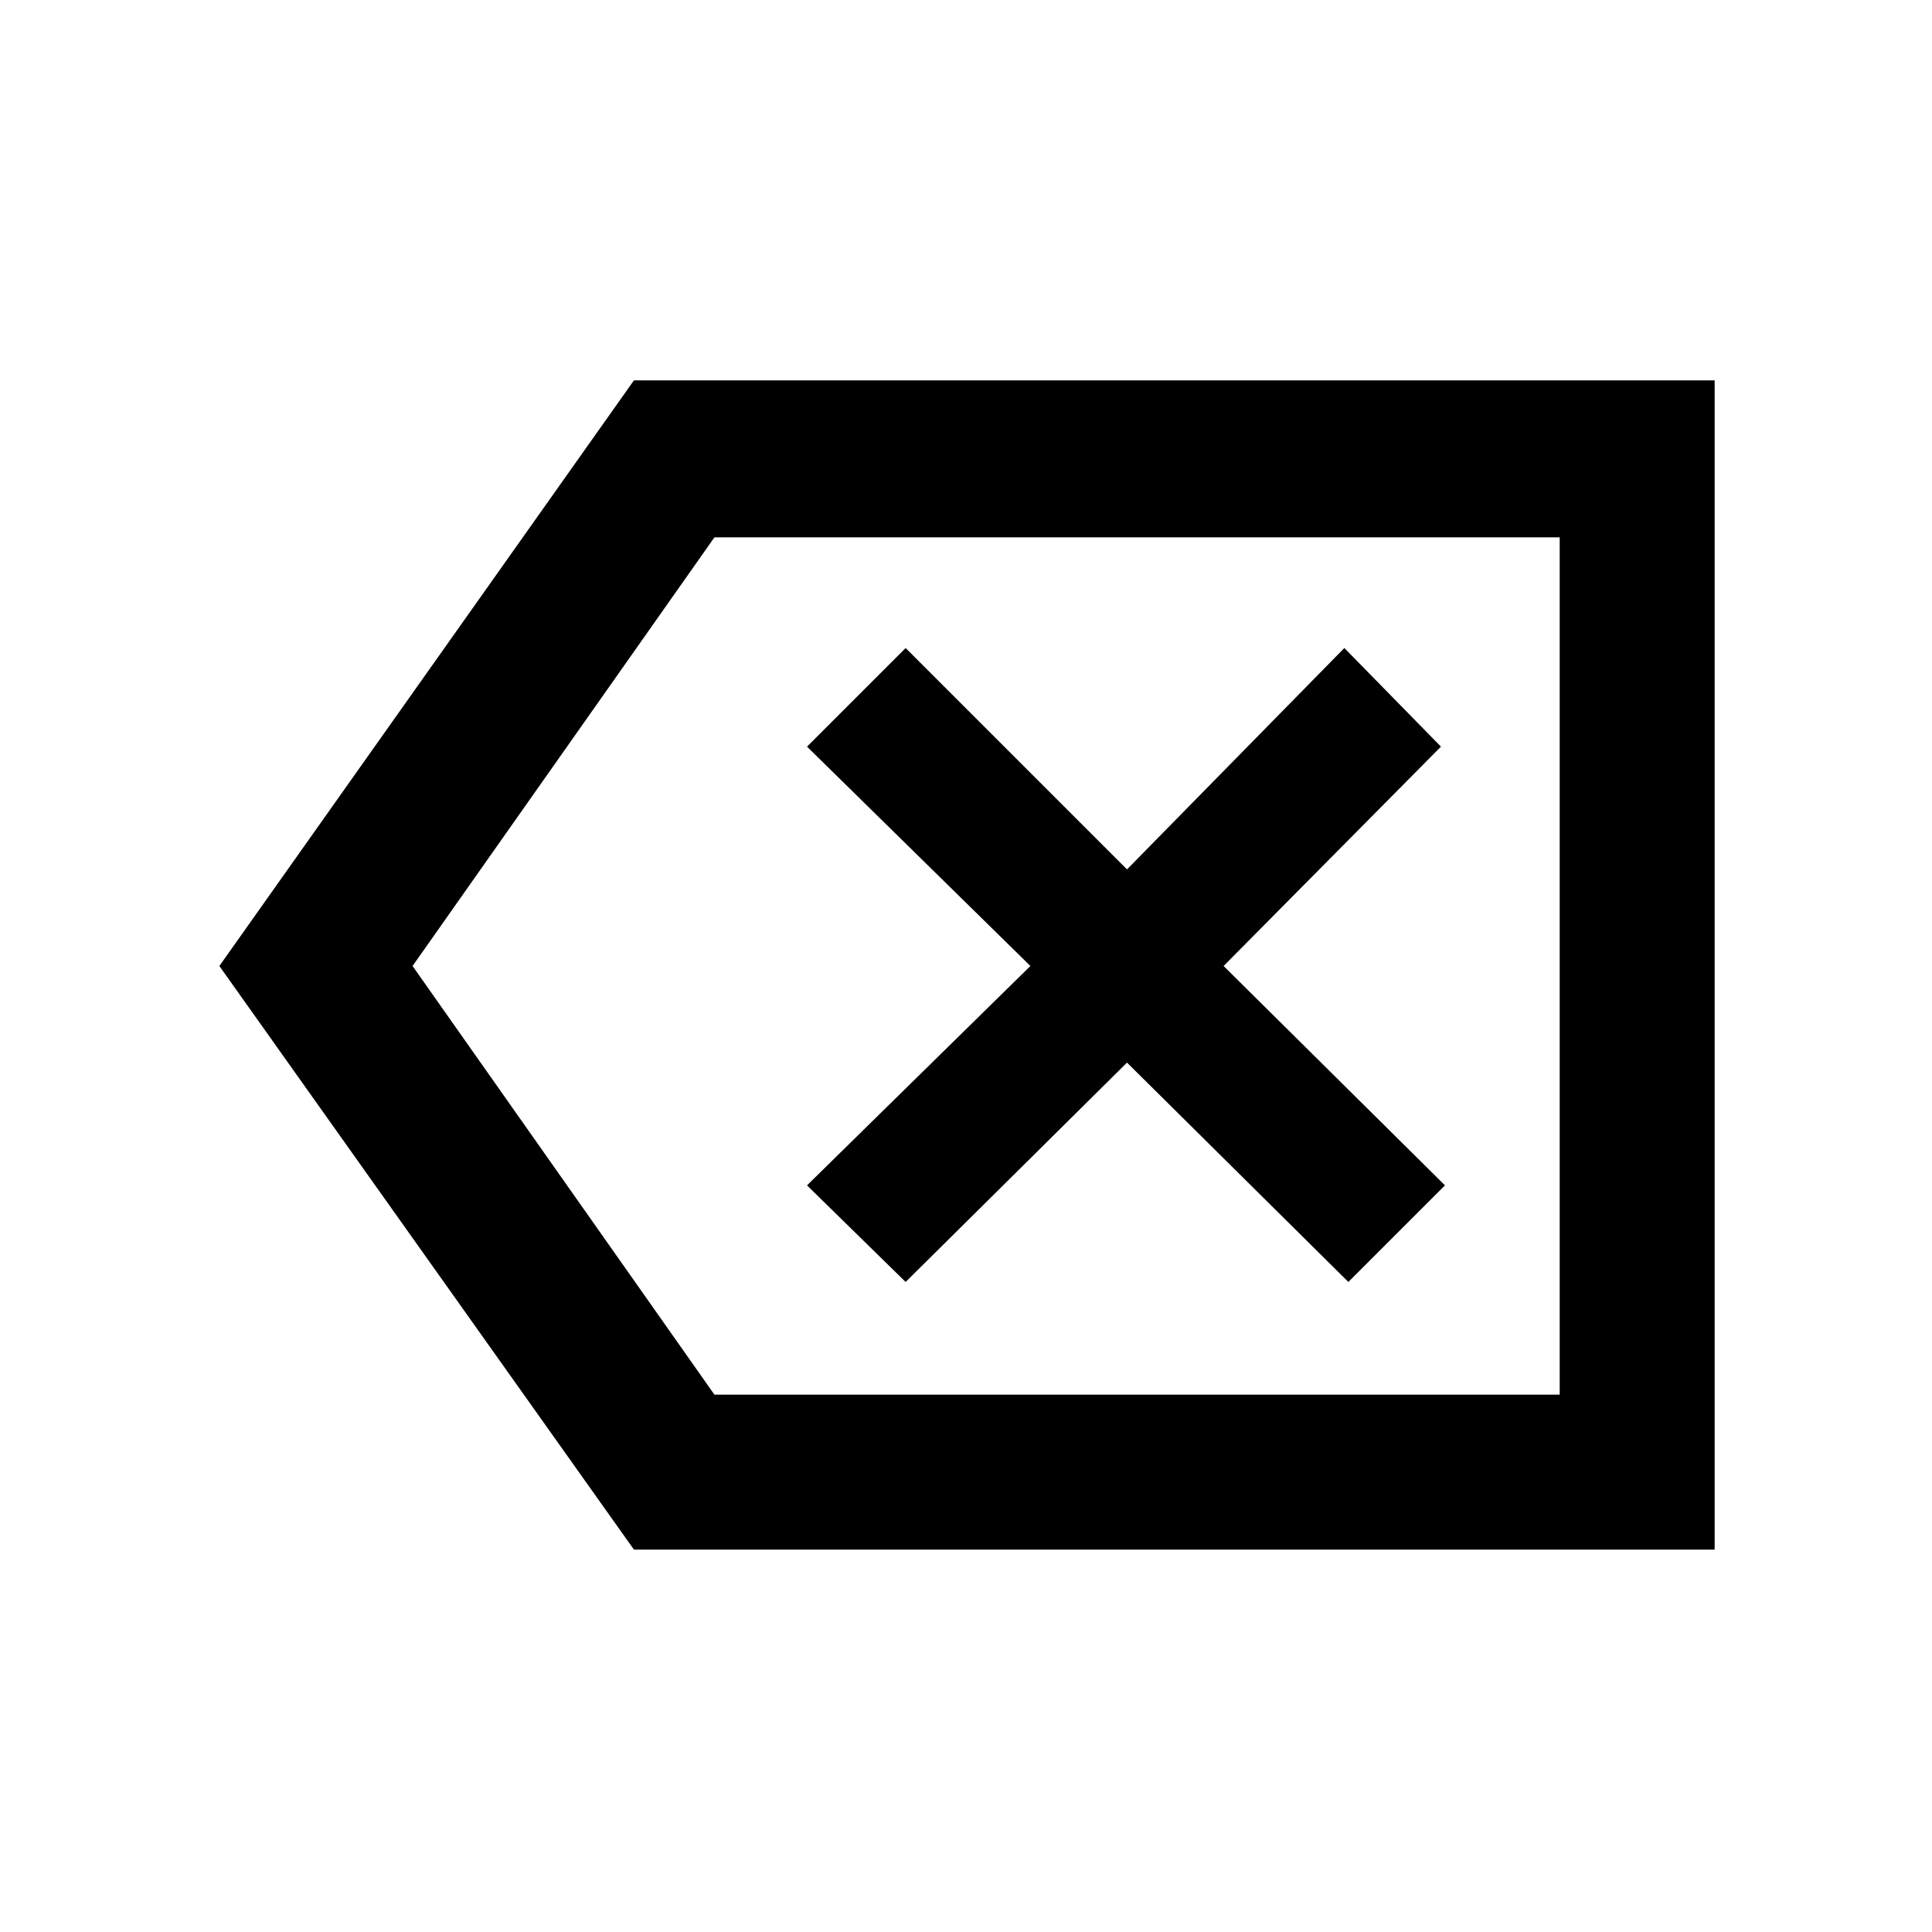 <svg xmlns="http://www.w3.org/2000/svg" height="48" width="48"><path d="M22.5 31.85 28 26.4 33.5 31.85 35.9 29.45 30.4 24 35.8 18.55 33.4 16.1 28 21.6 22.5 16.1 20.05 18.55 25.6 24 20.05 29.45ZM15.75 38.5 5.45 24 15.75 9.45H42.6V38.5ZM17.75 34.65H38.75V13.35H17.75L10.25 24ZM38.75 34.65V24V13.35Z"/></svg>